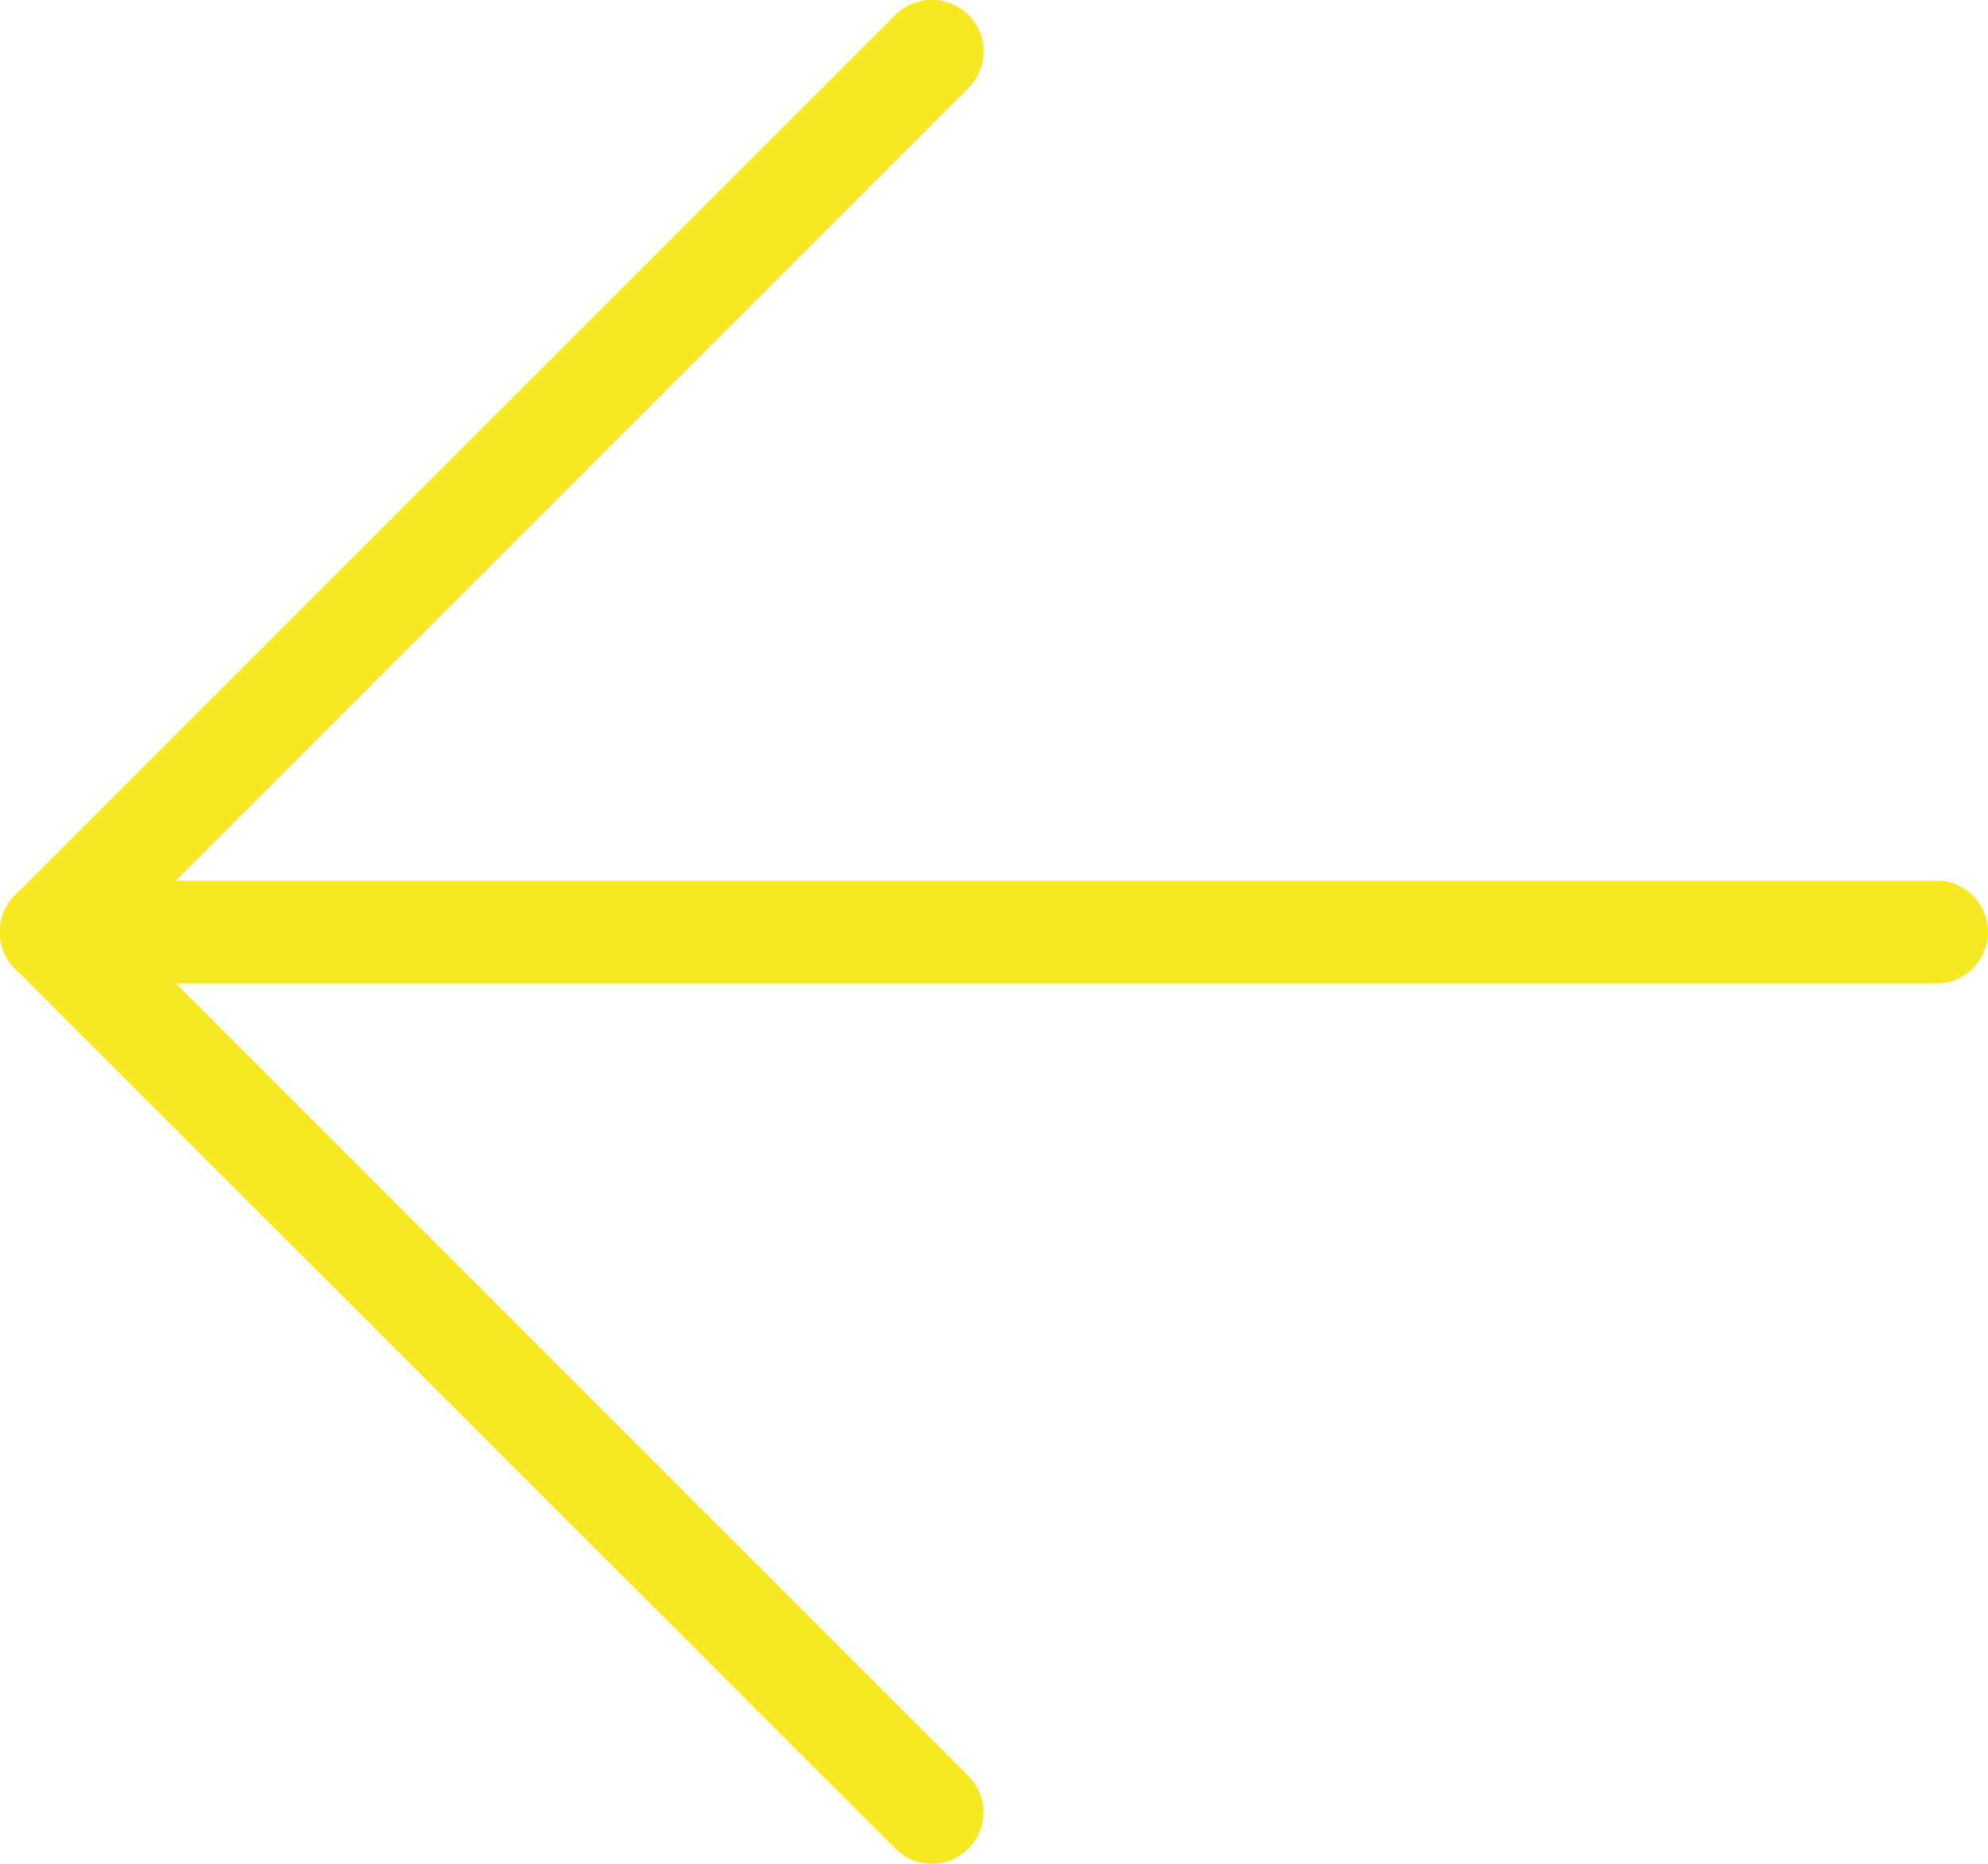 <svg xmlns="http://www.w3.org/2000/svg" xmlns:xlink="http://www.w3.org/1999/xlink" width="38.63" height="36.22" viewBox="0 0 38.63 36.22"><defs><clipPath id="a" transform="translate(0 0)"><rect width="38.63" height="36.22" fill="none"/></clipPath></defs><g clip-path="url(#a)"><path d="M37.63,19.11H2.39a1,1,0,0,1,0-2H37.63a1,1,0,0,1,0,2" transform="translate(0 0)" fill="#f6e924"/><path d="M18.82,1.71,1.71,18.82A1,1,0,0,1,.29,17.4L17.4.29a1,1,0,1,1,1.42,1.42" transform="translate(0 0)" fill="#f6e924"/><path d="M17.4,35.92.29,18.82A1,1,0,0,1,1.71,17.4L18.82,34.51a1,1,0,1,1-1.42,1.41" transform="translate(0 0)" fill="#f6e924"/></g></svg>
